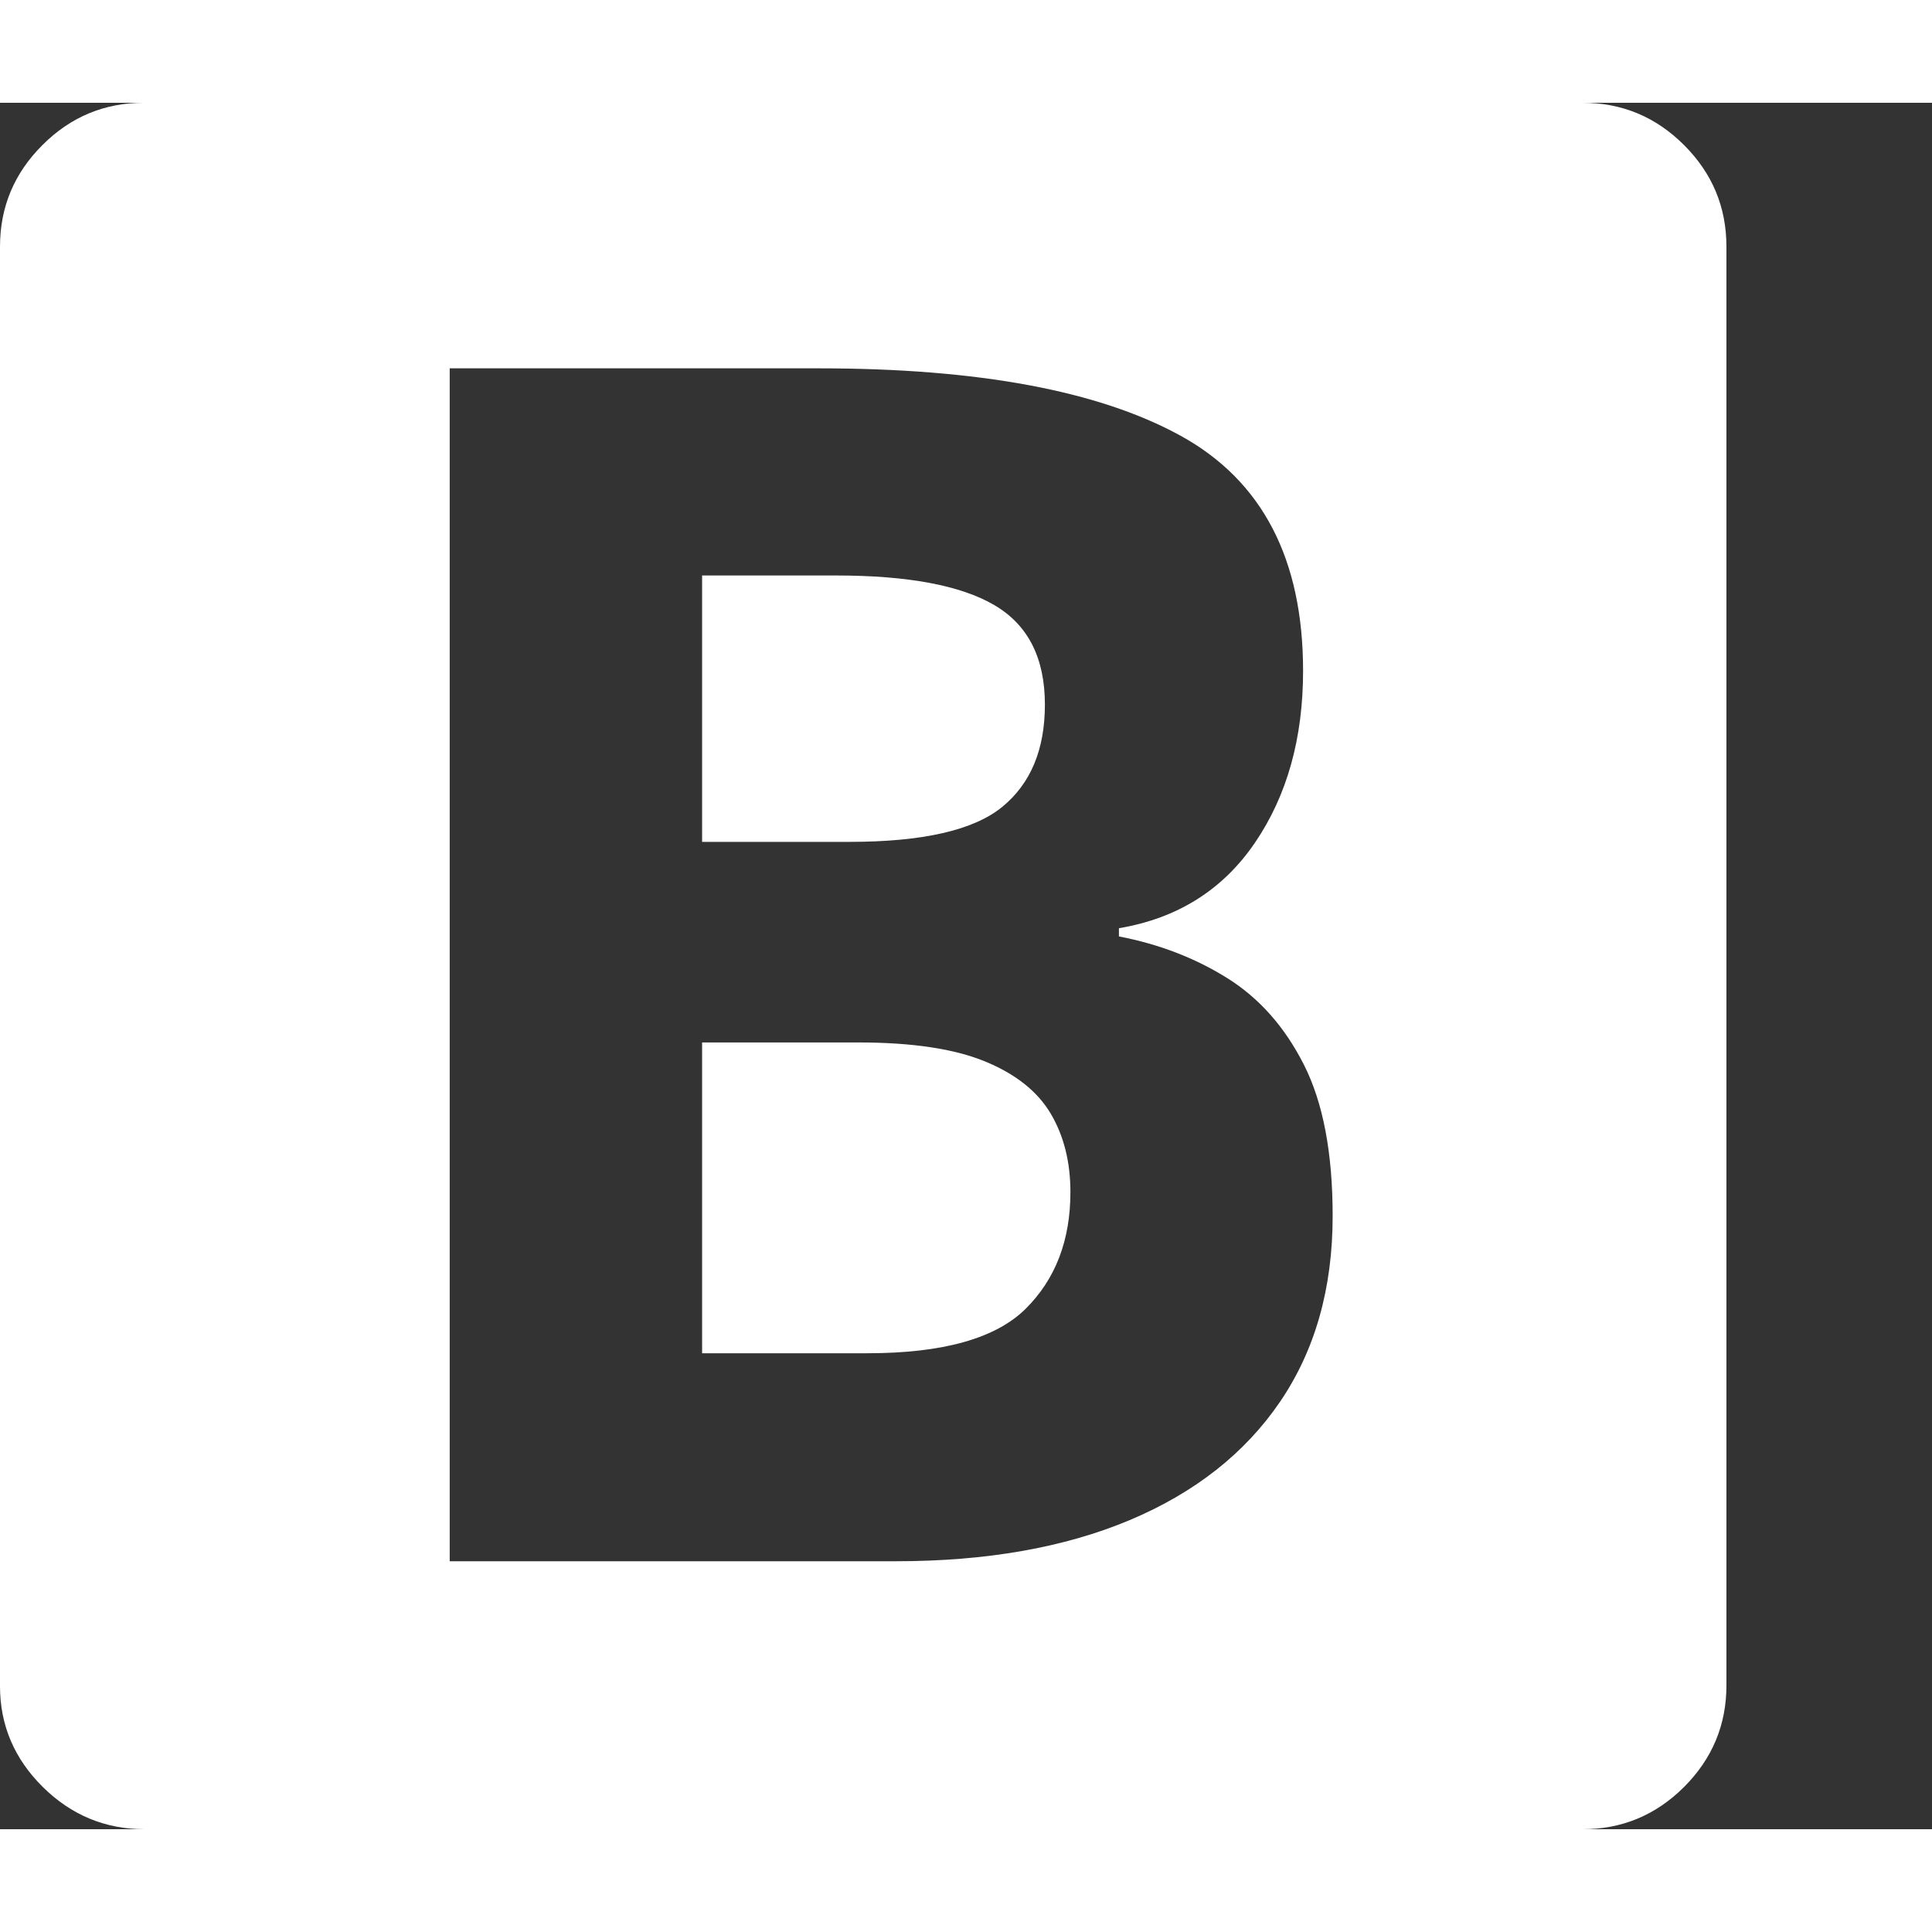 <svg version="1.1" xmlns="http://www.w3.org/2000/svg" style="fill:rgba(0,0,0,1.0)" width="256" height="256" viewBox="0 0 36.719 32.812"><rect x="0" y="0" width="36.719" height="32.812" fill="#333333" stroke="none"/><path fill="rgb(255, 255, 255)" d="M2.75 32.812 C2 32.812 1.354 32.544 0.812 32.008 C0.271 31.471 0 30.833 0 30.094 L0 2.734 C0 1.984 0.268 1.341 0.805 0.805 C1.341 0.268 1.984 -0 2.734 -0 L30.078 -0 C30.828 -0 31.471 0.268 32.008 0.805 C32.544 1.341 32.812 1.984 32.812 2.734 L32.812 30.078 C32.812 30.828 32.544 31.471 32.008 32.008 C31.471 32.544 30.828 32.812 30.078 32.812 Z M13.344 23.766 L13.344 17.859 L16.312 17.859 C17.333 17.859 18.135 17.979 18.719 18.219 C19.302 18.458 19.719 18.789 19.969 19.211 C20.219 19.633 20.344 20.13 20.344 20.703 C20.344 21.62 20.06 22.359 19.492 22.922 C18.924 23.484 17.922 23.766 16.484 23.766 Z M8.547 27.719 L17.031 27.719 C18.75 27.719 20.229 27.458 21.469 26.938 C22.708 26.417 23.661 25.667 24.328 24.688 C24.995 23.708 25.328 22.531 25.328 21.156 C25.328 19.958 25.146 19 24.781 18.281 C24.417 17.562 23.93 17.013 23.32 16.633 C22.711 16.253 22.026 15.99 21.266 15.844 L21.266 15.688 C22.38 15.5 23.242 14.958 23.852 14.062 C24.461 13.167 24.766 12.078 24.766 10.797 C24.766 8.672 23.99 7.182 22.438 6.328 C20.885 5.474 18.594 5.047 15.562 5.047 L8.547 5.047 Z M13.344 14.047 L13.344 8.984 L15.891 8.984 C17.255 8.984 18.258 9.172 18.898 9.547 C19.539 9.922 19.859 10.552 19.859 11.438 C19.859 12.292 19.589 12.94 19.047 13.383 C18.505 13.826 17.536 14.047 16.141 14.047 Z M36.719 27.344" /></svg>